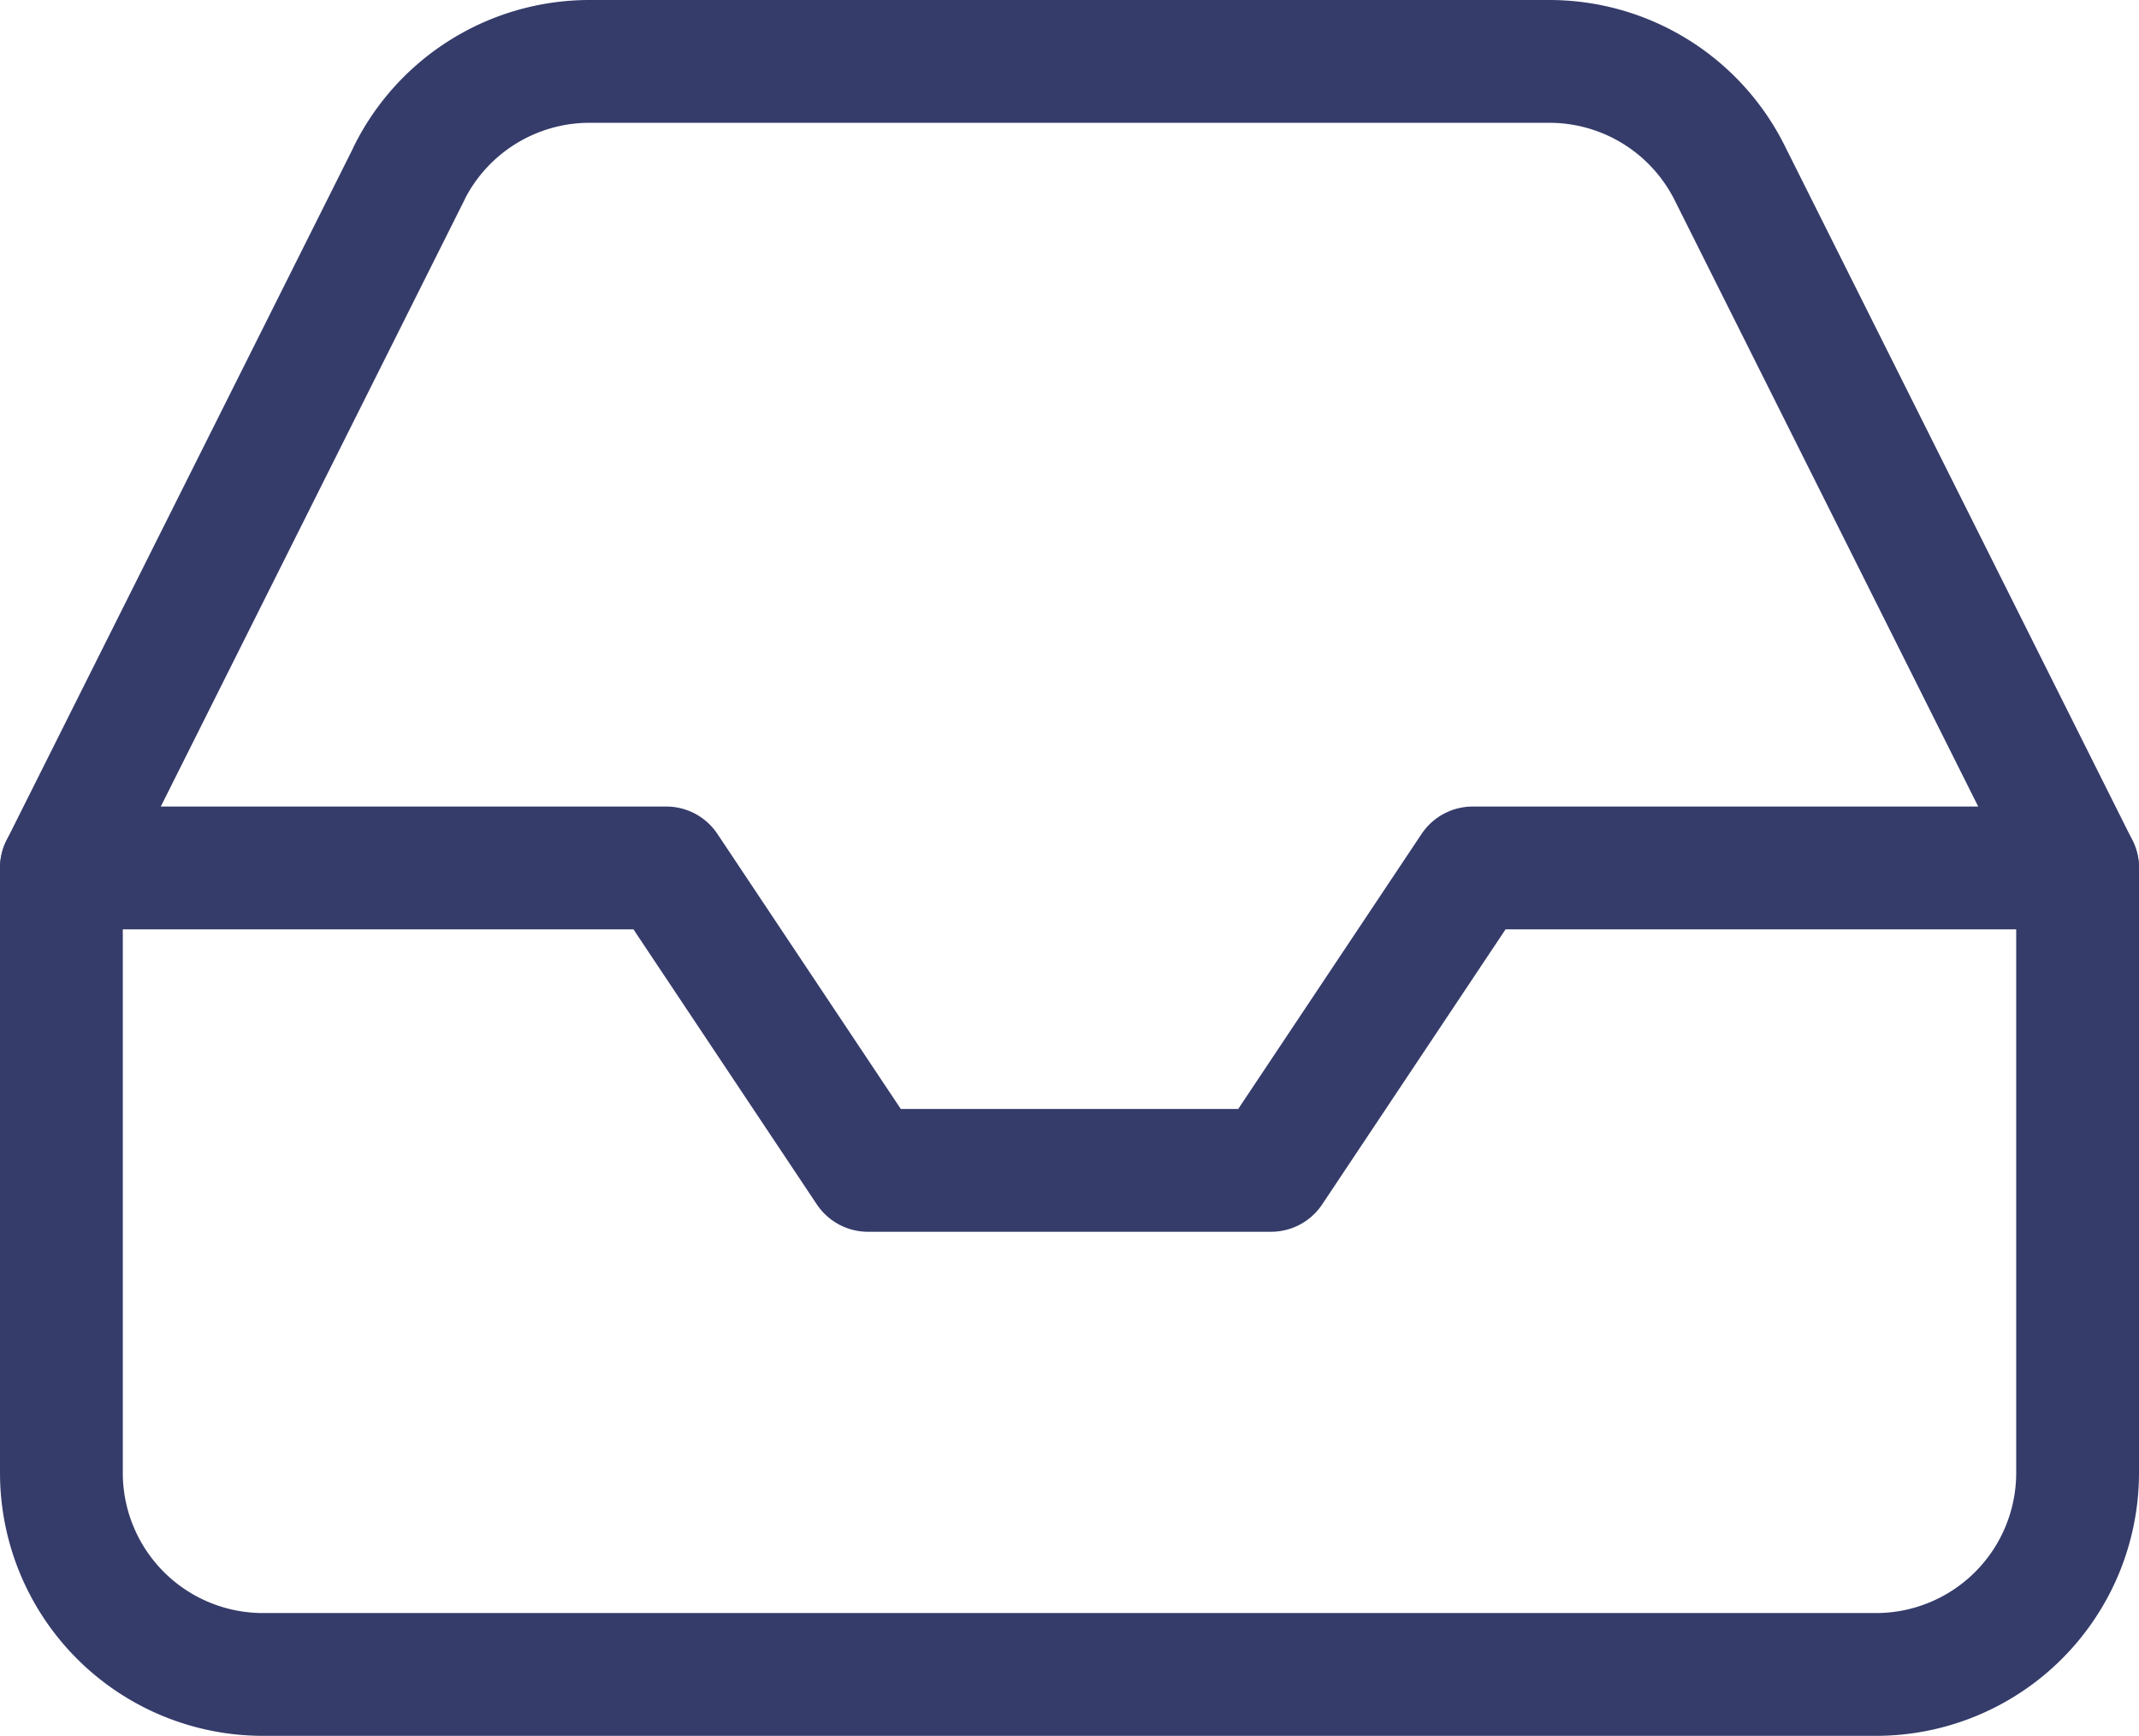 <svg xmlns="http://www.w3.org/2000/svg" width="17.419" height="14.135" viewBox="0 0 17.419 14.135">
  <g id="Icon_feather-inbox" data-name="Icon feather-inbox" transform="translate(-2.5 -5.5)">
    <path id="Path_139" data-name="Path 139" d="M19.419,18H14.493l-1.642,2.463H9.568L7.926,18H3" transform="translate(0 -5.432)" fill="none" stroke="#353c6a" stroke-linecap="round" stroke-linejoin="round" stroke-width="1"/>
    <path id="Path_140" data-name="Path 140" d="M5.832,6.911,3,12.568v4.926a1.642,1.642,0,0,0,1.642,1.642H17.777a1.642,1.642,0,0,0,1.642-1.642V12.568L16.587,6.911A1.642,1.642,0,0,0,15.117,6H7.3a1.642,1.642,0,0,0-1.469.911Z" transform="translate(0 0)" fill="none" stroke="#353c6a" stroke-linecap="round" stroke-linejoin="round" stroke-width="1"/>
  </g>
</svg>
